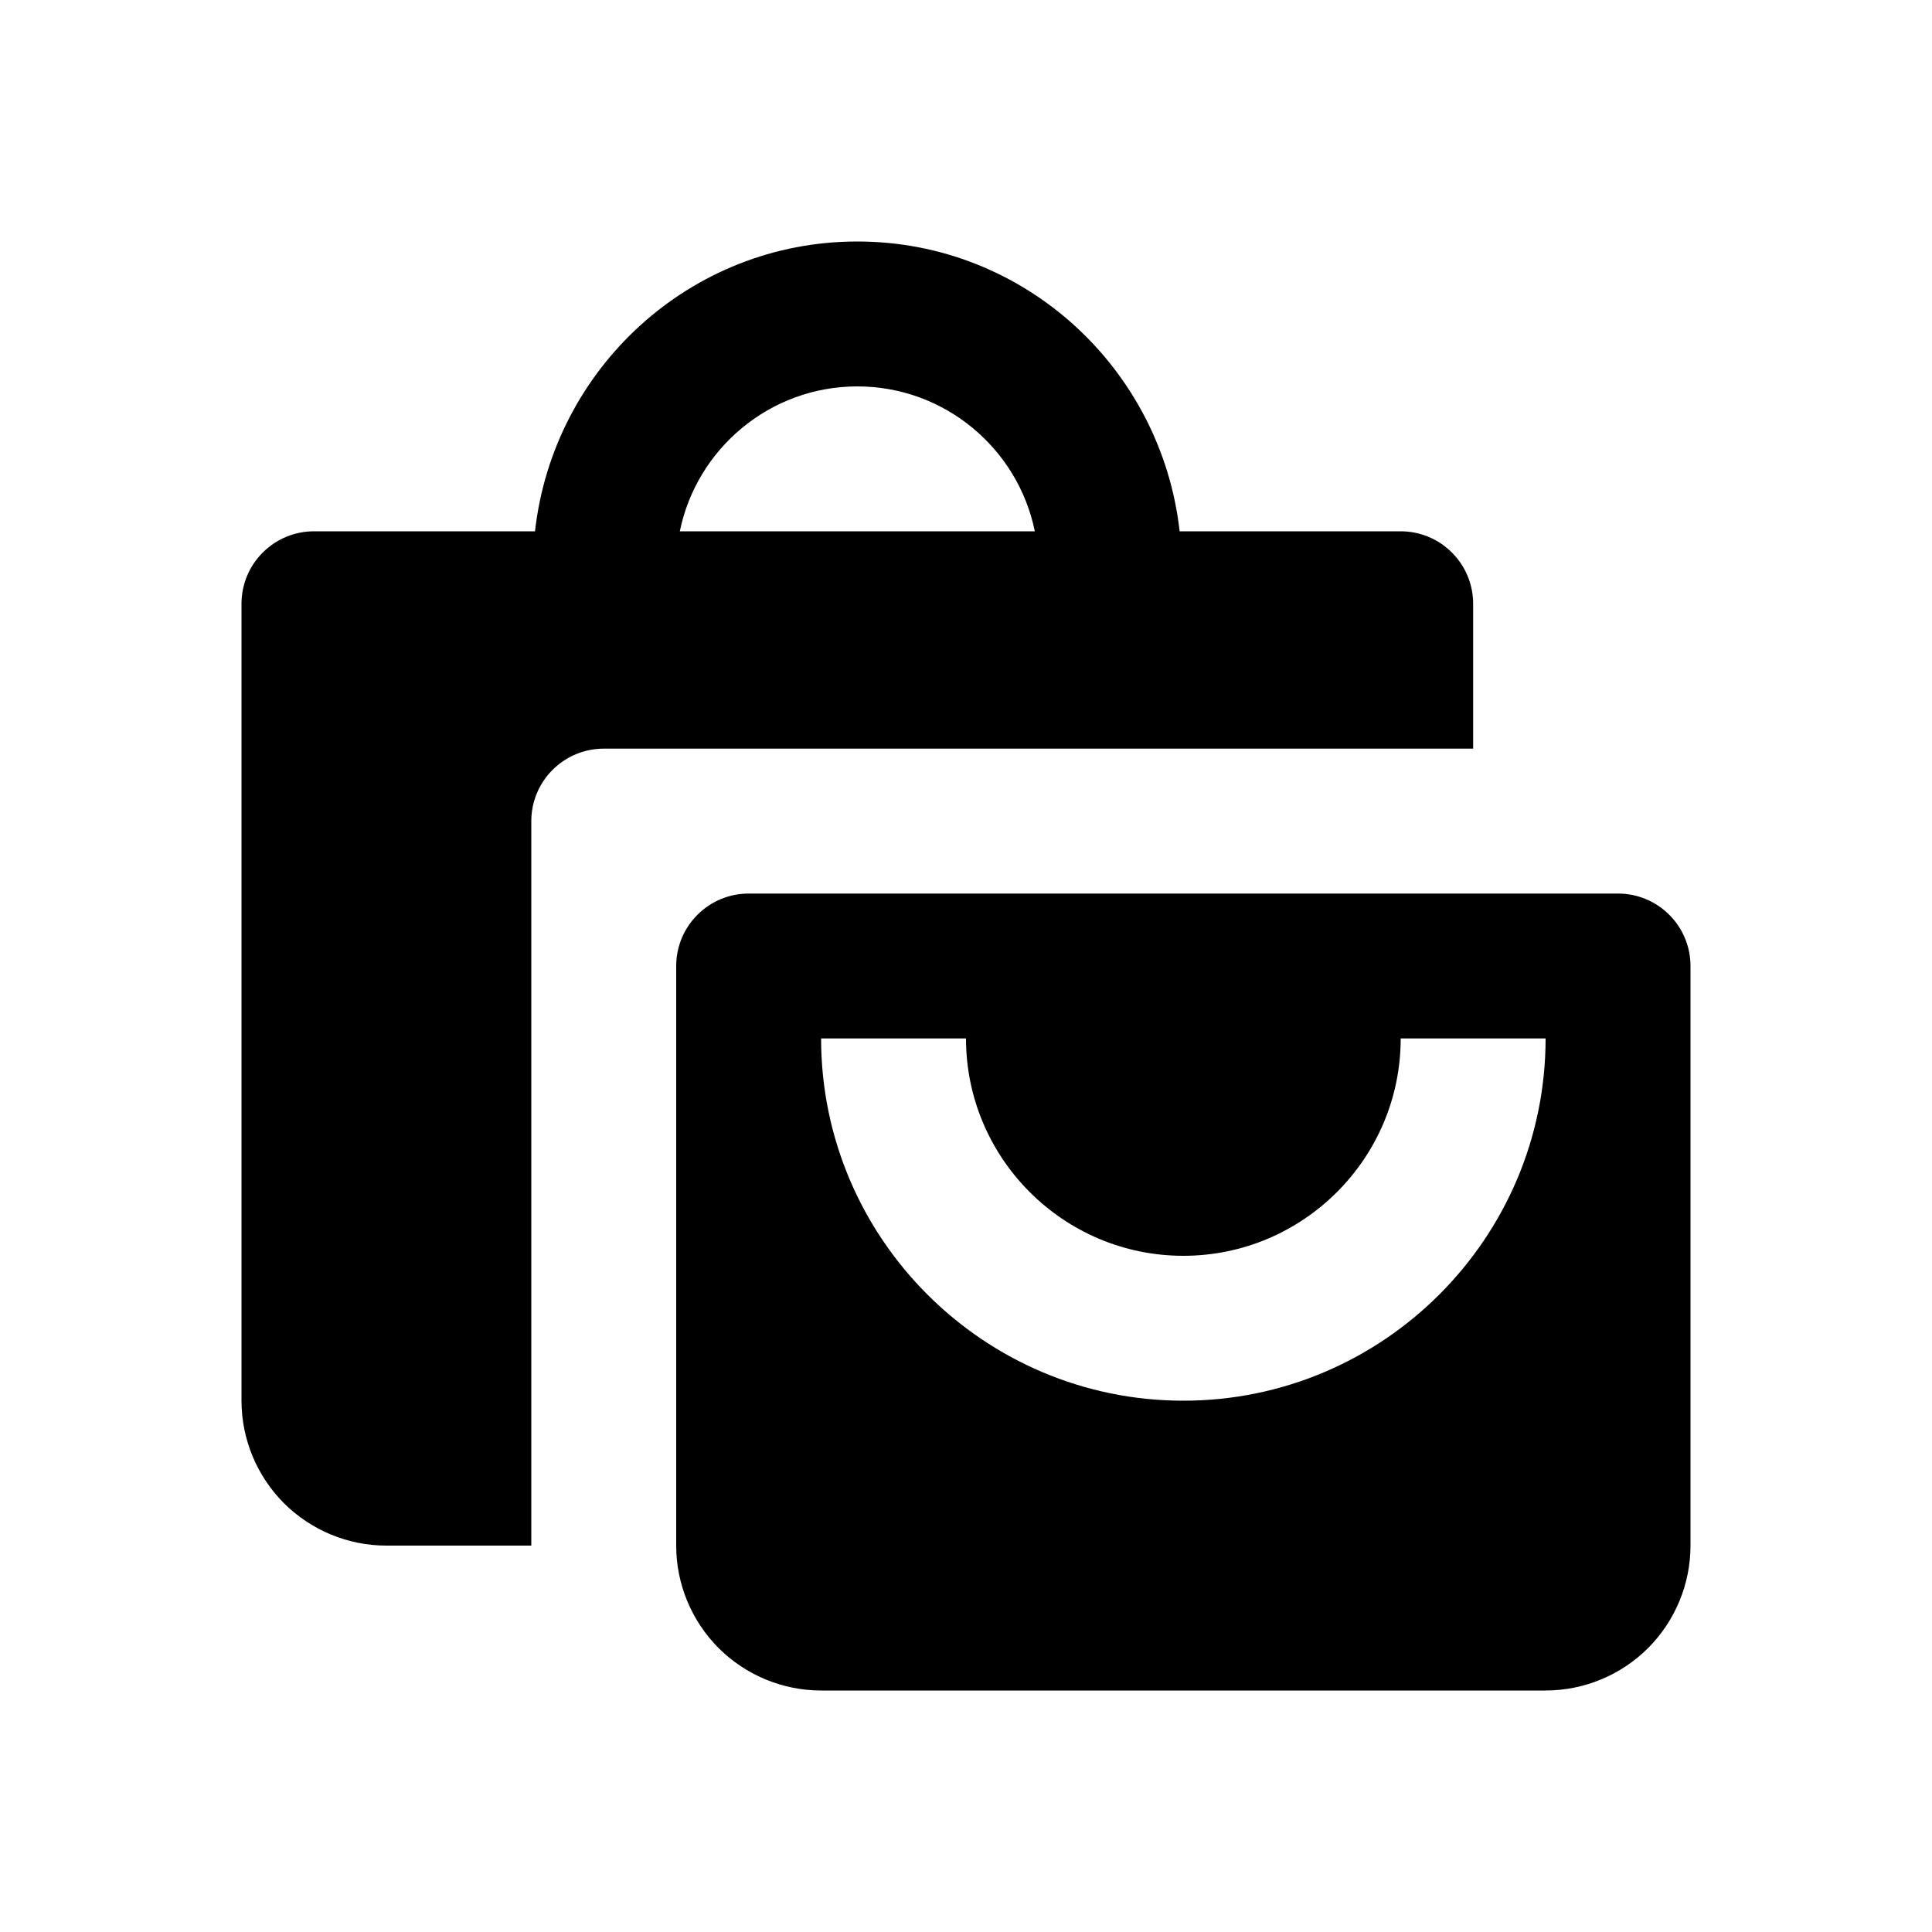 <svg width="24" height="24" viewBox="0 0 24 24" fill="none" xmlns="http://www.w3.org/2000/svg"><path d="M6.6 19.2H4.8C4.323 19.2 3.865 19.01 3.527 18.673C3.19 18.335 3 17.877 3 17.4V7.5C3 7.261 3.095 7.032 3.264 6.864C3.432 6.695 3.661 6.6 3.9 6.6H6.646C6.873 4.58 8.571 3 10.65 3C12.729 3 14.427 4.58 14.654 6.6H17.4C17.639 6.6 17.868 6.695 18.036 6.864C18.205 7.032 18.3 7.261 18.3 7.5V9.3H7.5C7.261 9.3 7.032 9.395 6.864 9.564C6.695 9.732 6.6 9.961 6.6 10.2V19.2ZM12.855 6.6C12.646 5.574 11.736 4.8 10.65 4.8C9.564 4.8 8.654 5.574 8.445 6.6H12.855Z" fill="currentColor"></path><path d="M9.3 11.1H20.1C20.339 11.1 20.568 11.195 20.736 11.364C20.905 11.532 21 11.761 21 12V19.2C21 19.677 20.81 20.135 20.473 20.473C20.135 20.81 19.677 21 19.2 21H10.2C9.723 21 9.265 20.81 8.927 20.473C8.59 20.135 8.4 19.677 8.4 19.2V12C8.4 11.761 8.495 11.532 8.664 11.364C8.832 11.195 9.061 11.1 9.3 11.1ZM10.2 12.9C10.2 15.381 12.219 17.4 14.7 17.4C17.181 17.4 19.2 15.381 19.2 12.9H17.4C17.4 14.389 16.189 15.6 14.7 15.6C13.211 15.6 12 14.389 12 12.9H10.2Z" fill="currentColor"></path></svg>